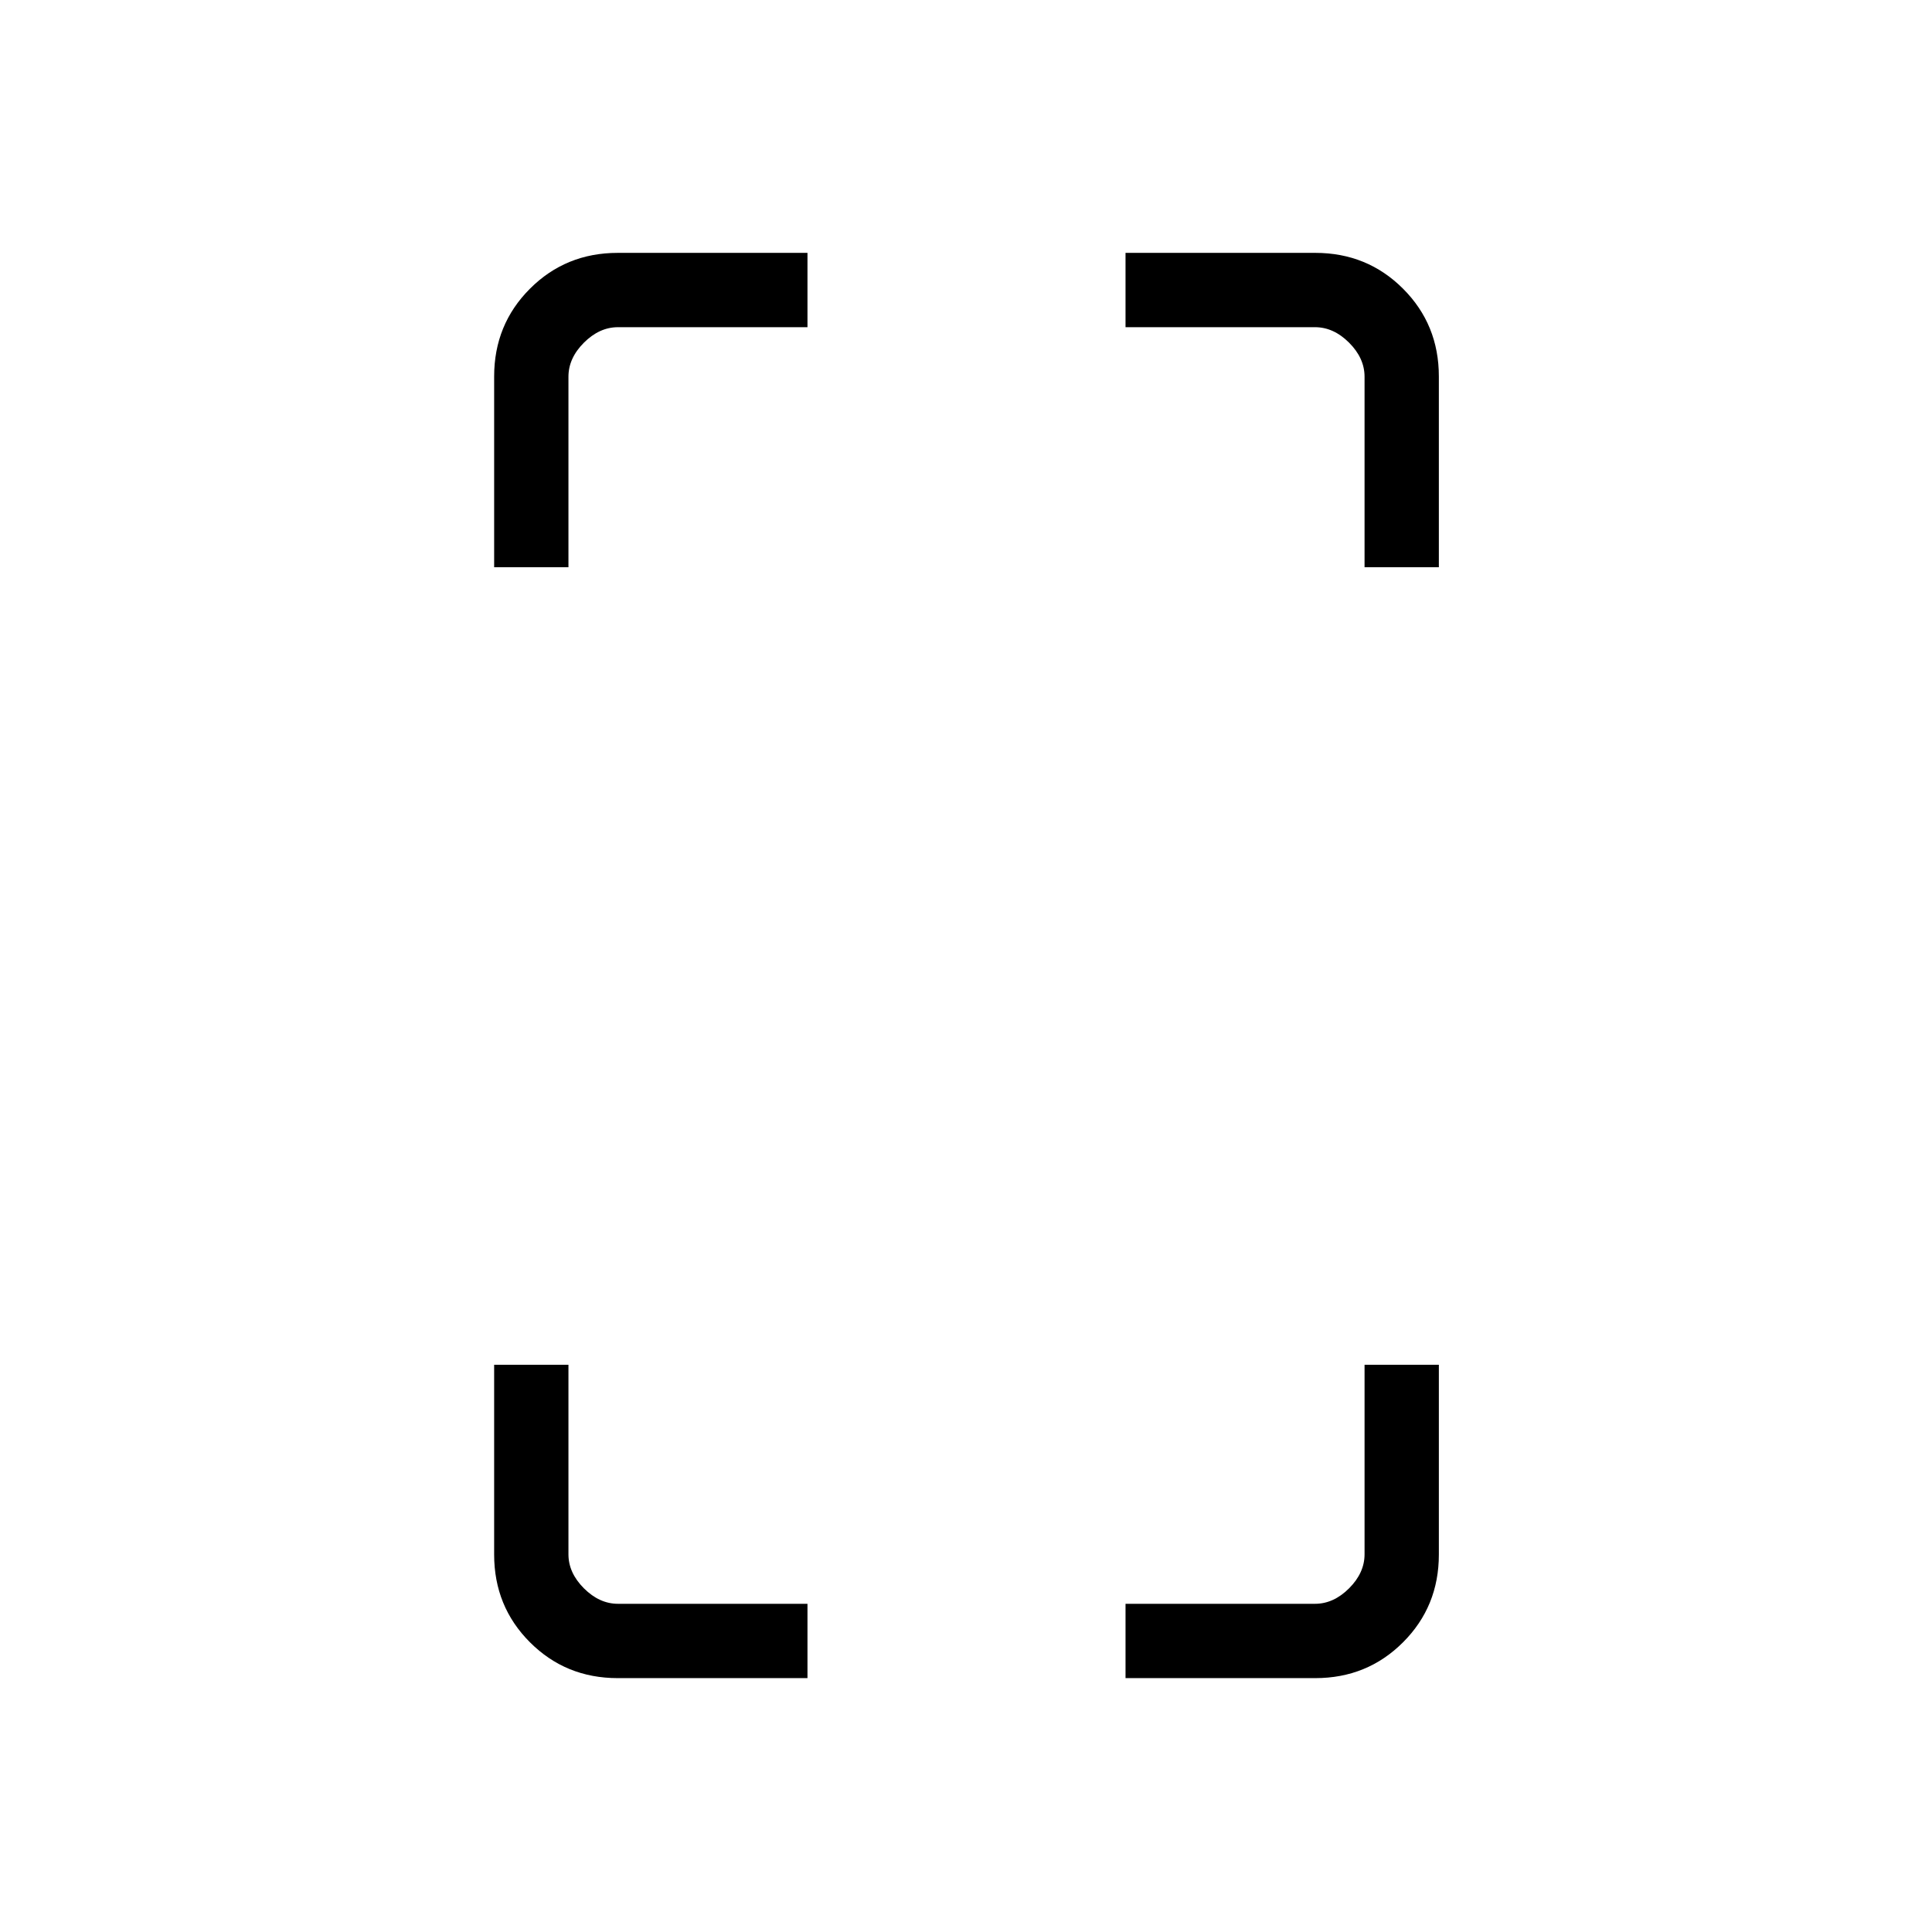 <svg xmlns="http://www.w3.org/2000/svg" height="24" viewBox="0 -960 960 960" width="24"><path d="M245.54-678.15v-94.79q0-25.81 17.8-43.61t43.6-17.8h94.29v36.93h-94.15q-9.23 0-16.93 7.69-7.69 7.69-7.69 16.92v94.66h-36.92Zm61.4 552q-25.8 0-43.6-17.8t-17.8-43.61v-94.29h36.92v94.16q0 9.23 7.69 16.92 7.7 7.69 16.93 7.69h94.15v36.93h-94.29Zm371.1-552v-94.66q0-9.23-7.69-16.92-7.7-7.69-16.93-7.69h-94.15v-36.93h94.29q25.8 0 43.6 17.8t17.8 43.61v94.79h-36.92Zm-118.77 552v-36.93h94.15q9.23 0 16.93-7.69 7.69-7.69 7.69-16.92v-94.16h36.92v94.29q0 25.81-17.8 43.61t-43.6 17.8h-94.29Z"/></svg>